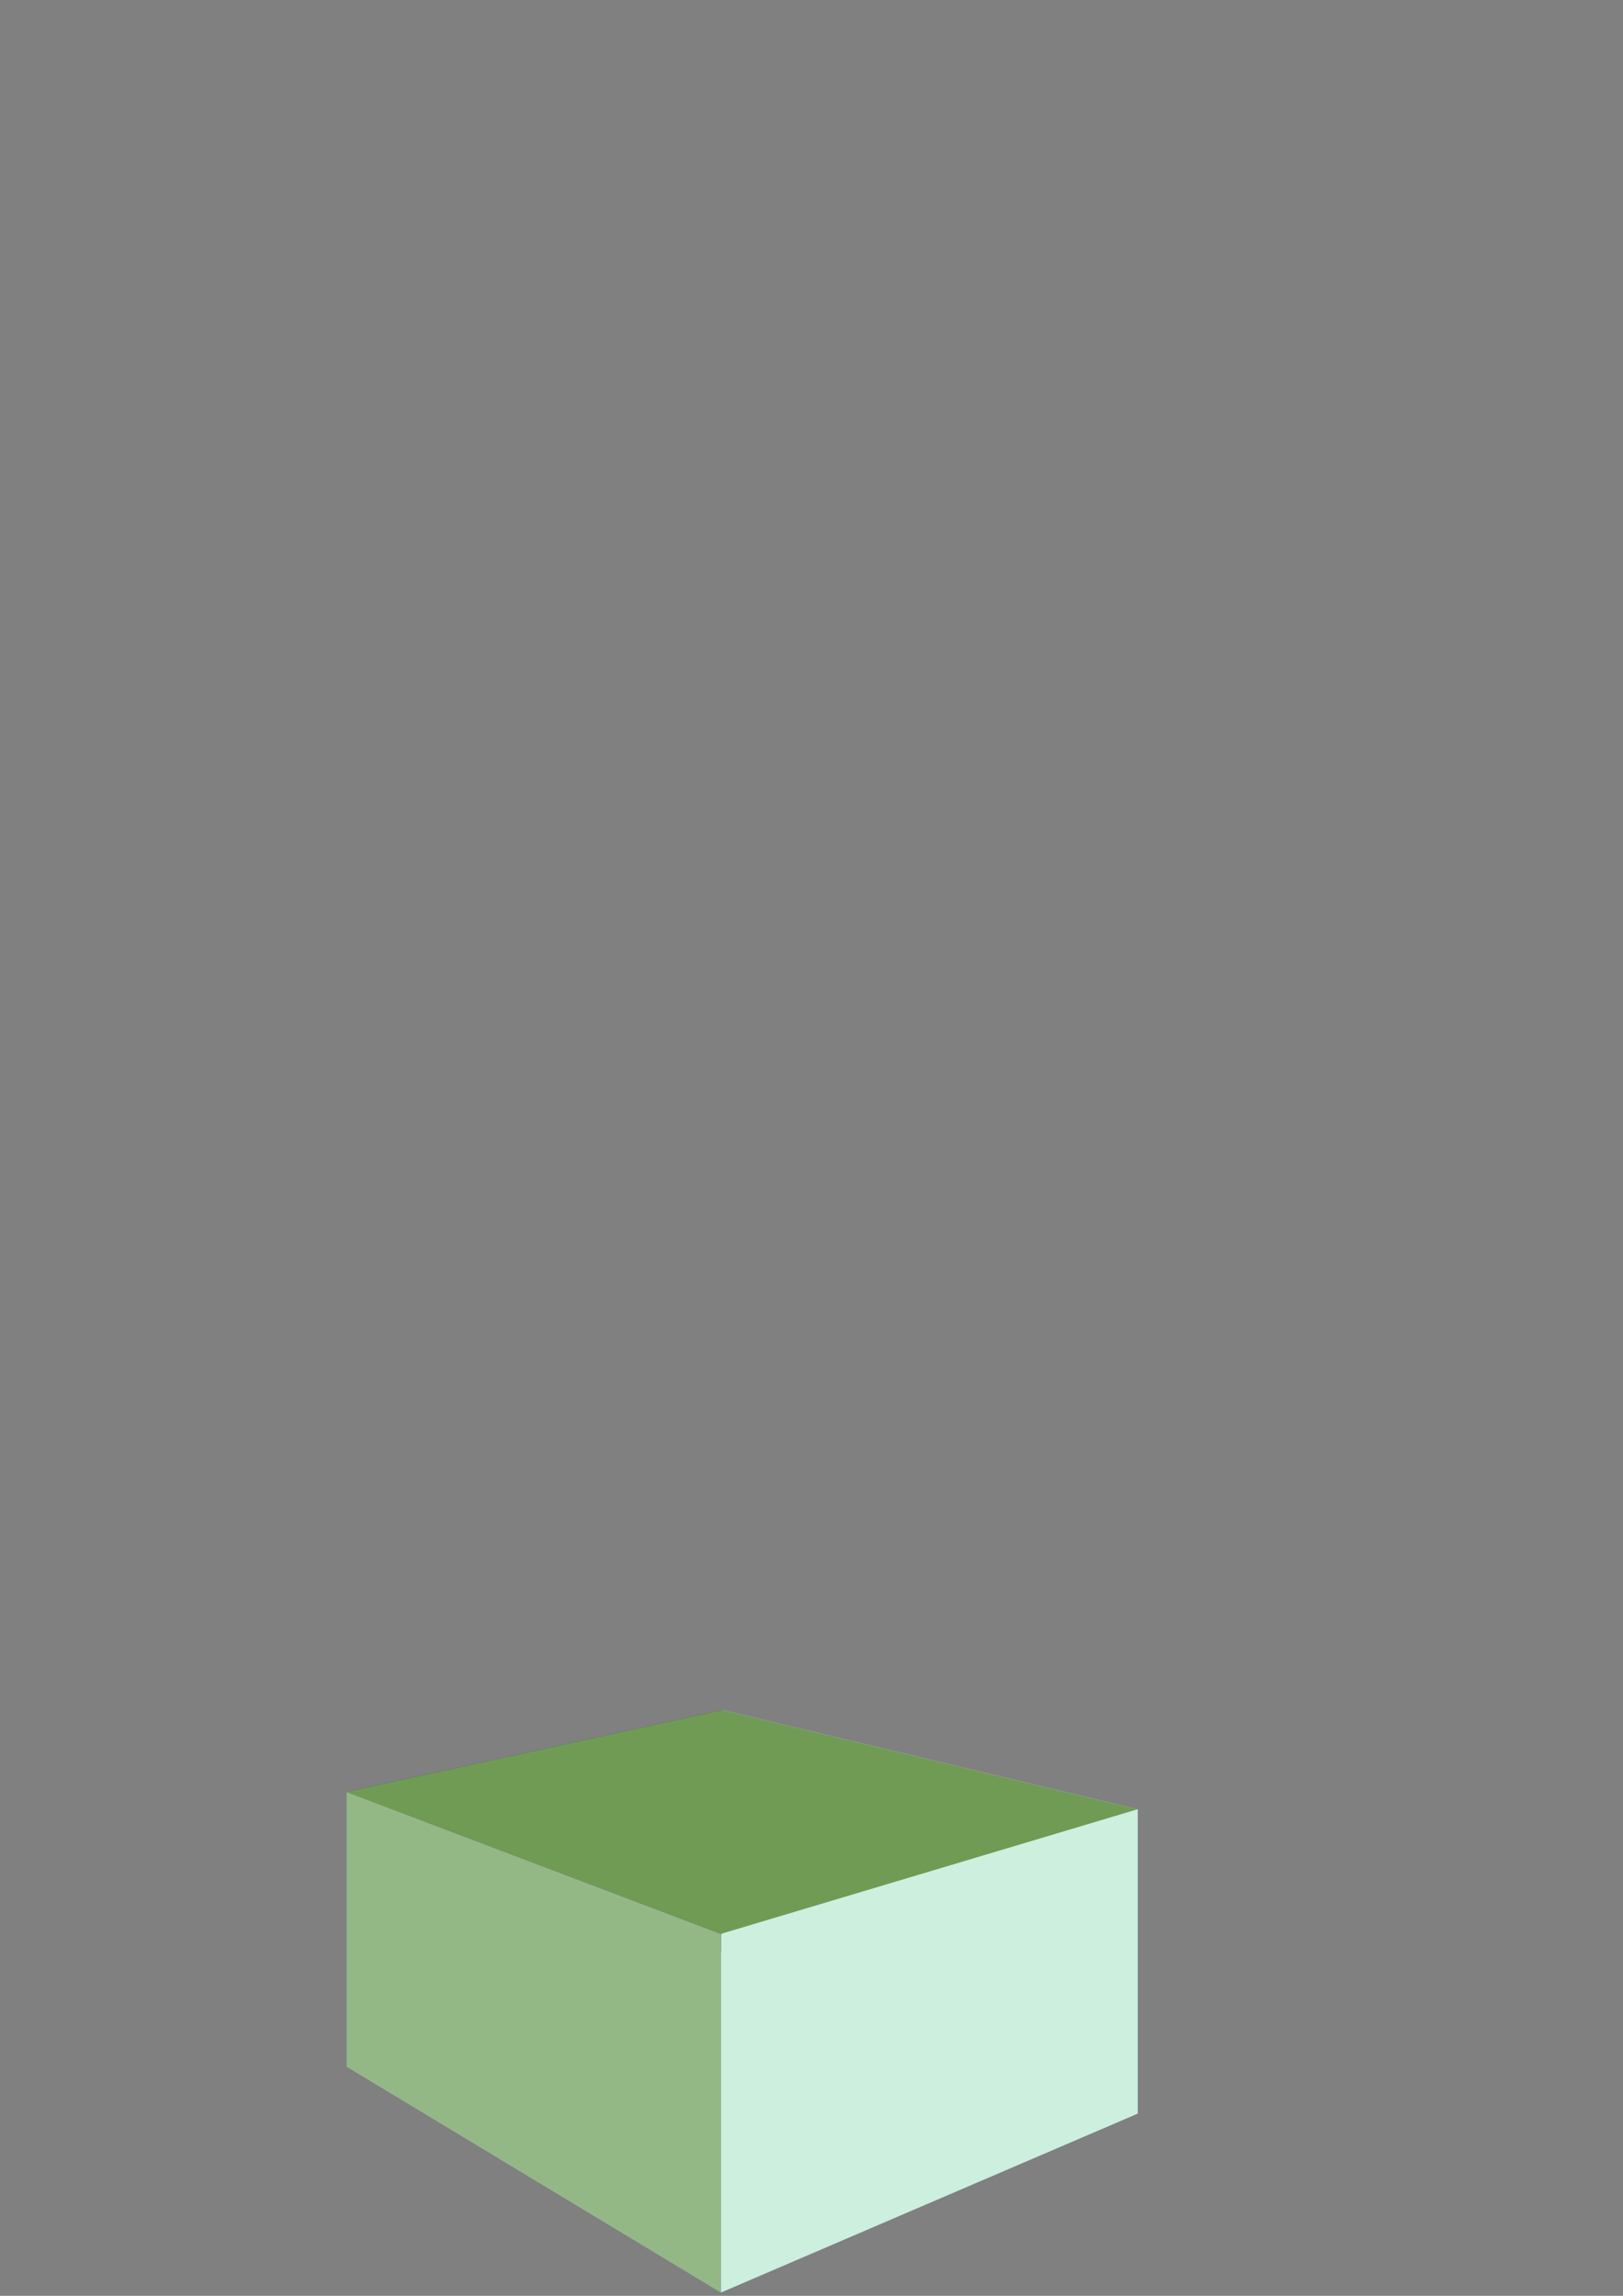 <?xml version="1.0" encoding="UTF-8" standalone="no"?>
<!-- Created with Inkscape (http://www.inkscape.org/) -->

<svg
   xmlns:osb="http://www.openswatchbook.org/uri/2009/osb"
   xmlns:dc="http://purl.org/dc/elements/1.1/"
   xmlns:cc="http://creativecommons.org/ns#"
   xmlns:rdf="http://www.w3.org/1999/02/22-rdf-syntax-ns#"
   xmlns:svg="http://www.w3.org/2000/svg"
   xmlns="http://www.w3.org/2000/svg"
   xmlns:sodipodi="http://sodipodi.sourceforge.net/DTD/sodipodi-0.dtd"
   xmlns:inkscape="http://www.inkscape.org/namespaces/inkscape"
   width="210mm"
   height="297mm"
   viewBox="0 0 210 297"
   version="1.1"
   id="svg5304"
   inkscape:version="0.92.4 (5da689c313, 2019-01-14)"
   sodipodi:docname="lvl_1.svg">
  <rect x="0" y="0" width="210" height="297" fill="#808080" stroke="none"/>
  <defs
     id="defs5298">
    <inkscape:perspective
       sodipodi:type="inkscape:persp3d"
       inkscape:vp_x="-692.18234 : 323.03838 : 1"
       inkscape:vp_y="0 : 7601.3112 : 0"
       inkscape:vp_z="1436.7571 : 428.93647 : 1"
       inkscape:persp3d-origin="404.71867 : -58.521432 : 1"
       id="perspective6615" />
    <linearGradient
       id="linearGradient6431"
       osb:paint="solid">
      <stop
         style="stop-color:#b90a53;stop-opacity:1;"
         offset="0"
         id="stop6429" />
    </linearGradient>
    <inkscape:perspective
       sodipodi:type="inkscape:persp3d"
       inkscape:vp_x="-113.73265 : 125.3172 : 1"
       inkscape:vp_y="0 : 2011.1803 : 0"
       inkscape:vp_z="449.54924 : 153.33607 : 1"
       inkscape:persp3d-origin="176.48907 : 24.362831 : 1"
       id="perspective5306" />
    <inkscape:perspective
       sodipodi:type="inkscape:persp3d"
       inkscape:vp_x="-68.082231 : 172.69745 : 1"
       inkscape:vp_y="0 : 1434.2155 : 0"
       inkscape:vp_z="354.20068 : 172.69745 : 1"
       inkscape:persp3d-origin="143.05921 : 101.70379 : 1"
       id="perspective5306-6" />
  </defs>
  <sodipodi:namedview
     id="base"
     pagecolor="#ffffff"
     bordercolor="#666666"
     borderopacity="1.0"
     inkscape:pageopacity="0.0"
     inkscape:pageshadow="2"
     inkscape:zoom="0.75544332"
     inkscape:cx="480.14727"
     inkscape:cy="518.91939"
     inkscape:document-units="mm"
     inkscape:current-layer="layer1"
     showgrid="false"
     inkscape:window-width="1280"
     inkscape:window-height="961"
     inkscape:window-x="1912"
     inkscape:window-y="50"
     inkscape:window-maximized="1" />
  <g
     inkscape:label="Layer 1"
     inkscape:groupmode="layer"
     id="layer1">
    <g
       sodipodi:type="inkscape:box3d"
       id="g6503"
       style="opacity:0.868;fill:#8787be;fill-opacity:1"
       inkscape:perspectiveID="#perspective5306"
       inkscape:corner0="0.83045816 : -0.0045277069 : 0 : 1"
       inkscape:corner7="0.40193245 : -0.036858797 : 0.25 : 1">
      <path
         sodipodi:type="inkscape:box3dside"
         id="path6505"
         style="fill:#353564;fill-rule:evenodd;stroke:none;stroke-linejoin:round"
         inkscape:box3dsidetype="6"
         d="M 44.819,231.81 V 267.333 L 93.454,252.472 V 221.218 Z"
         points="44.819,267.333 93.454,252.472 93.454,221.218 44.819,231.81 " />
      <path
         sodipodi:type="inkscape:box3dside"
         id="path6513"
         style="fill:#afafde;fill-rule:evenodd;stroke:none;stroke-linejoin:round"
         inkscape:box3dsidetype="13"
         d="M 44.819,267.333 93.283,296.57 147.199,273.43 93.454,252.472 Z"
         points="93.283,296.57 147.199,273.43 93.454,252.472 44.819,267.333 " />
      <path
         sodipodi:type="inkscape:box3dside"
         id="path6515"
         style="fill:#e9e9ff;fill-rule:evenodd;stroke:none;stroke-linejoin:round"
         inkscape:box3dsidetype="11"
         d="m 93.454,221.218 53.746,12.85 V 273.43 L 93.454,252.472 Z"
         points="147.199,234.068 147.199,273.43 93.454,252.472 93.454,221.218 " />
      <path
         sodipodi:type="inkscape:box3dside"
         id="path6507"
         style="fill:#6d9f4d;fill-rule:evenodd;stroke:none;stroke-linejoin:round;fill-opacity:1"
         inkscape:box3dsidetype="5"
         d="M 44.819,231.81 93.283,250.189 147.199,234.068 93.454,221.218 Z"
         points="93.283,250.189 147.199,234.068 93.454,221.218 44.819,231.81 " />
      <path
         sodipodi:type="inkscape:box3dside"
         id="path6511"
         style="fill:#d7ffec;fill-rule:evenodd;stroke:none;stroke-linejoin:round;fill-opacity:1"
         inkscape:box3dsidetype="14"
         d="m 93.283,250.189 v 46.381 L 147.199,273.43 v -39.362 z"
         points="93.283,296.57 147.199,273.43 147.199,234.068 93.283,250.189 " />
      <path
         sodipodi:type="inkscape:box3dside"
         id="path6509"
         style="fill:#97bf86;fill-rule:evenodd;stroke:none;stroke-linejoin:round;fill-opacity:1"
         inkscape:box3dsidetype="3"
         d="m 44.819,231.81 48.464,18.379 v 46.381 L 44.819,267.333 Z"
         points="93.283,250.189 93.283,296.57 44.819,267.333 44.819,231.81 " />
    </g>
    <g
       sodipodi:type="inkscape:box3d"
       id="g6587"
       style="opacity:0.868;fill:#8787be;fill-opacity:1"
       inkscape:perspectiveID="#perspective5306"
       inkscape:corner0="0.40077736 : 0.015695626 : 0 : 1"
       inkscape:corner7="0.40077736 : 0.015695626 : 0.25 : 1">
      <path
         sodipodi:type="inkscape:box3dside"
         id="path6589"
         style="fill:#353564;fill-rule:evenodd;stroke:none;stroke-linejoin:round"
         inkscape:box3dsidetype="6"
         d="m 93.454,221.218 v 0 l 53.928,-11.745 v 0 z"
         points="93.454,221.218 147.382,209.473 147.382,209.473 93.454,221.218 " />
      <path
         sodipodi:type="inkscape:box3dside"
         id="path6597"
         style="fill:#afafde;fill-rule:evenodd;stroke:none;stroke-linejoin:round"
         inkscape:box3dsidetype="13"
         d="m 93.454,221.218 0,0 53.928,-11.745 0,0 z"
         points="93.454,221.218 147.382,209.473 147.382,209.473 93.454,221.218 " />
      <path
         sodipodi:type="inkscape:box3dside"
         id="path6595"
         style="fill:#d7d7ff;fill-rule:evenodd;stroke:none;stroke-linejoin:round"
         inkscape:box3dsidetype="14"
         d="m 93.454,221.218 v 0 l 53.928,-11.745 v 0 z"
         points="93.454,221.218 147.382,209.473 147.382,209.473 93.454,221.218 " />
      <path
         sodipodi:type="inkscape:box3dside"
         id="path6599"
         style="fill:#e9e9ff;fill-rule:evenodd;stroke:none;stroke-linejoin:round"
         inkscape:box3dsidetype="11"
         d="m 147.382,209.473 0,0 v 0 l 0,0 z"
         points="147.382,209.473 147.382,209.473 147.382,209.473 147.382,209.473 " />
      <path
         sodipodi:type="inkscape:box3dside"
         id="path6591"
         style="fill:#4d4d9f;fill-rule:evenodd;stroke:none;stroke-linejoin:round"
         inkscape:box3dsidetype="5"
         d="m 93.454,221.218 0,0 53.928,-11.745 0,0 z"
         points="93.454,221.218 147.382,209.473 147.382,209.473 93.454,221.218 " />
      <path
         sodipodi:type="inkscape:box3dside"
         id="path6593"
         style="fill:#8686bf;fill-rule:evenodd;stroke:none;stroke-linejoin:round"
         inkscape:box3dsidetype="3"
         d="m 93.454,221.218 0,0 v 0 l 0,0 z"
         points="93.454,221.218 93.454,221.218 93.454,221.218 93.454,221.218 " />
    </g>
  </g>
</svg>
